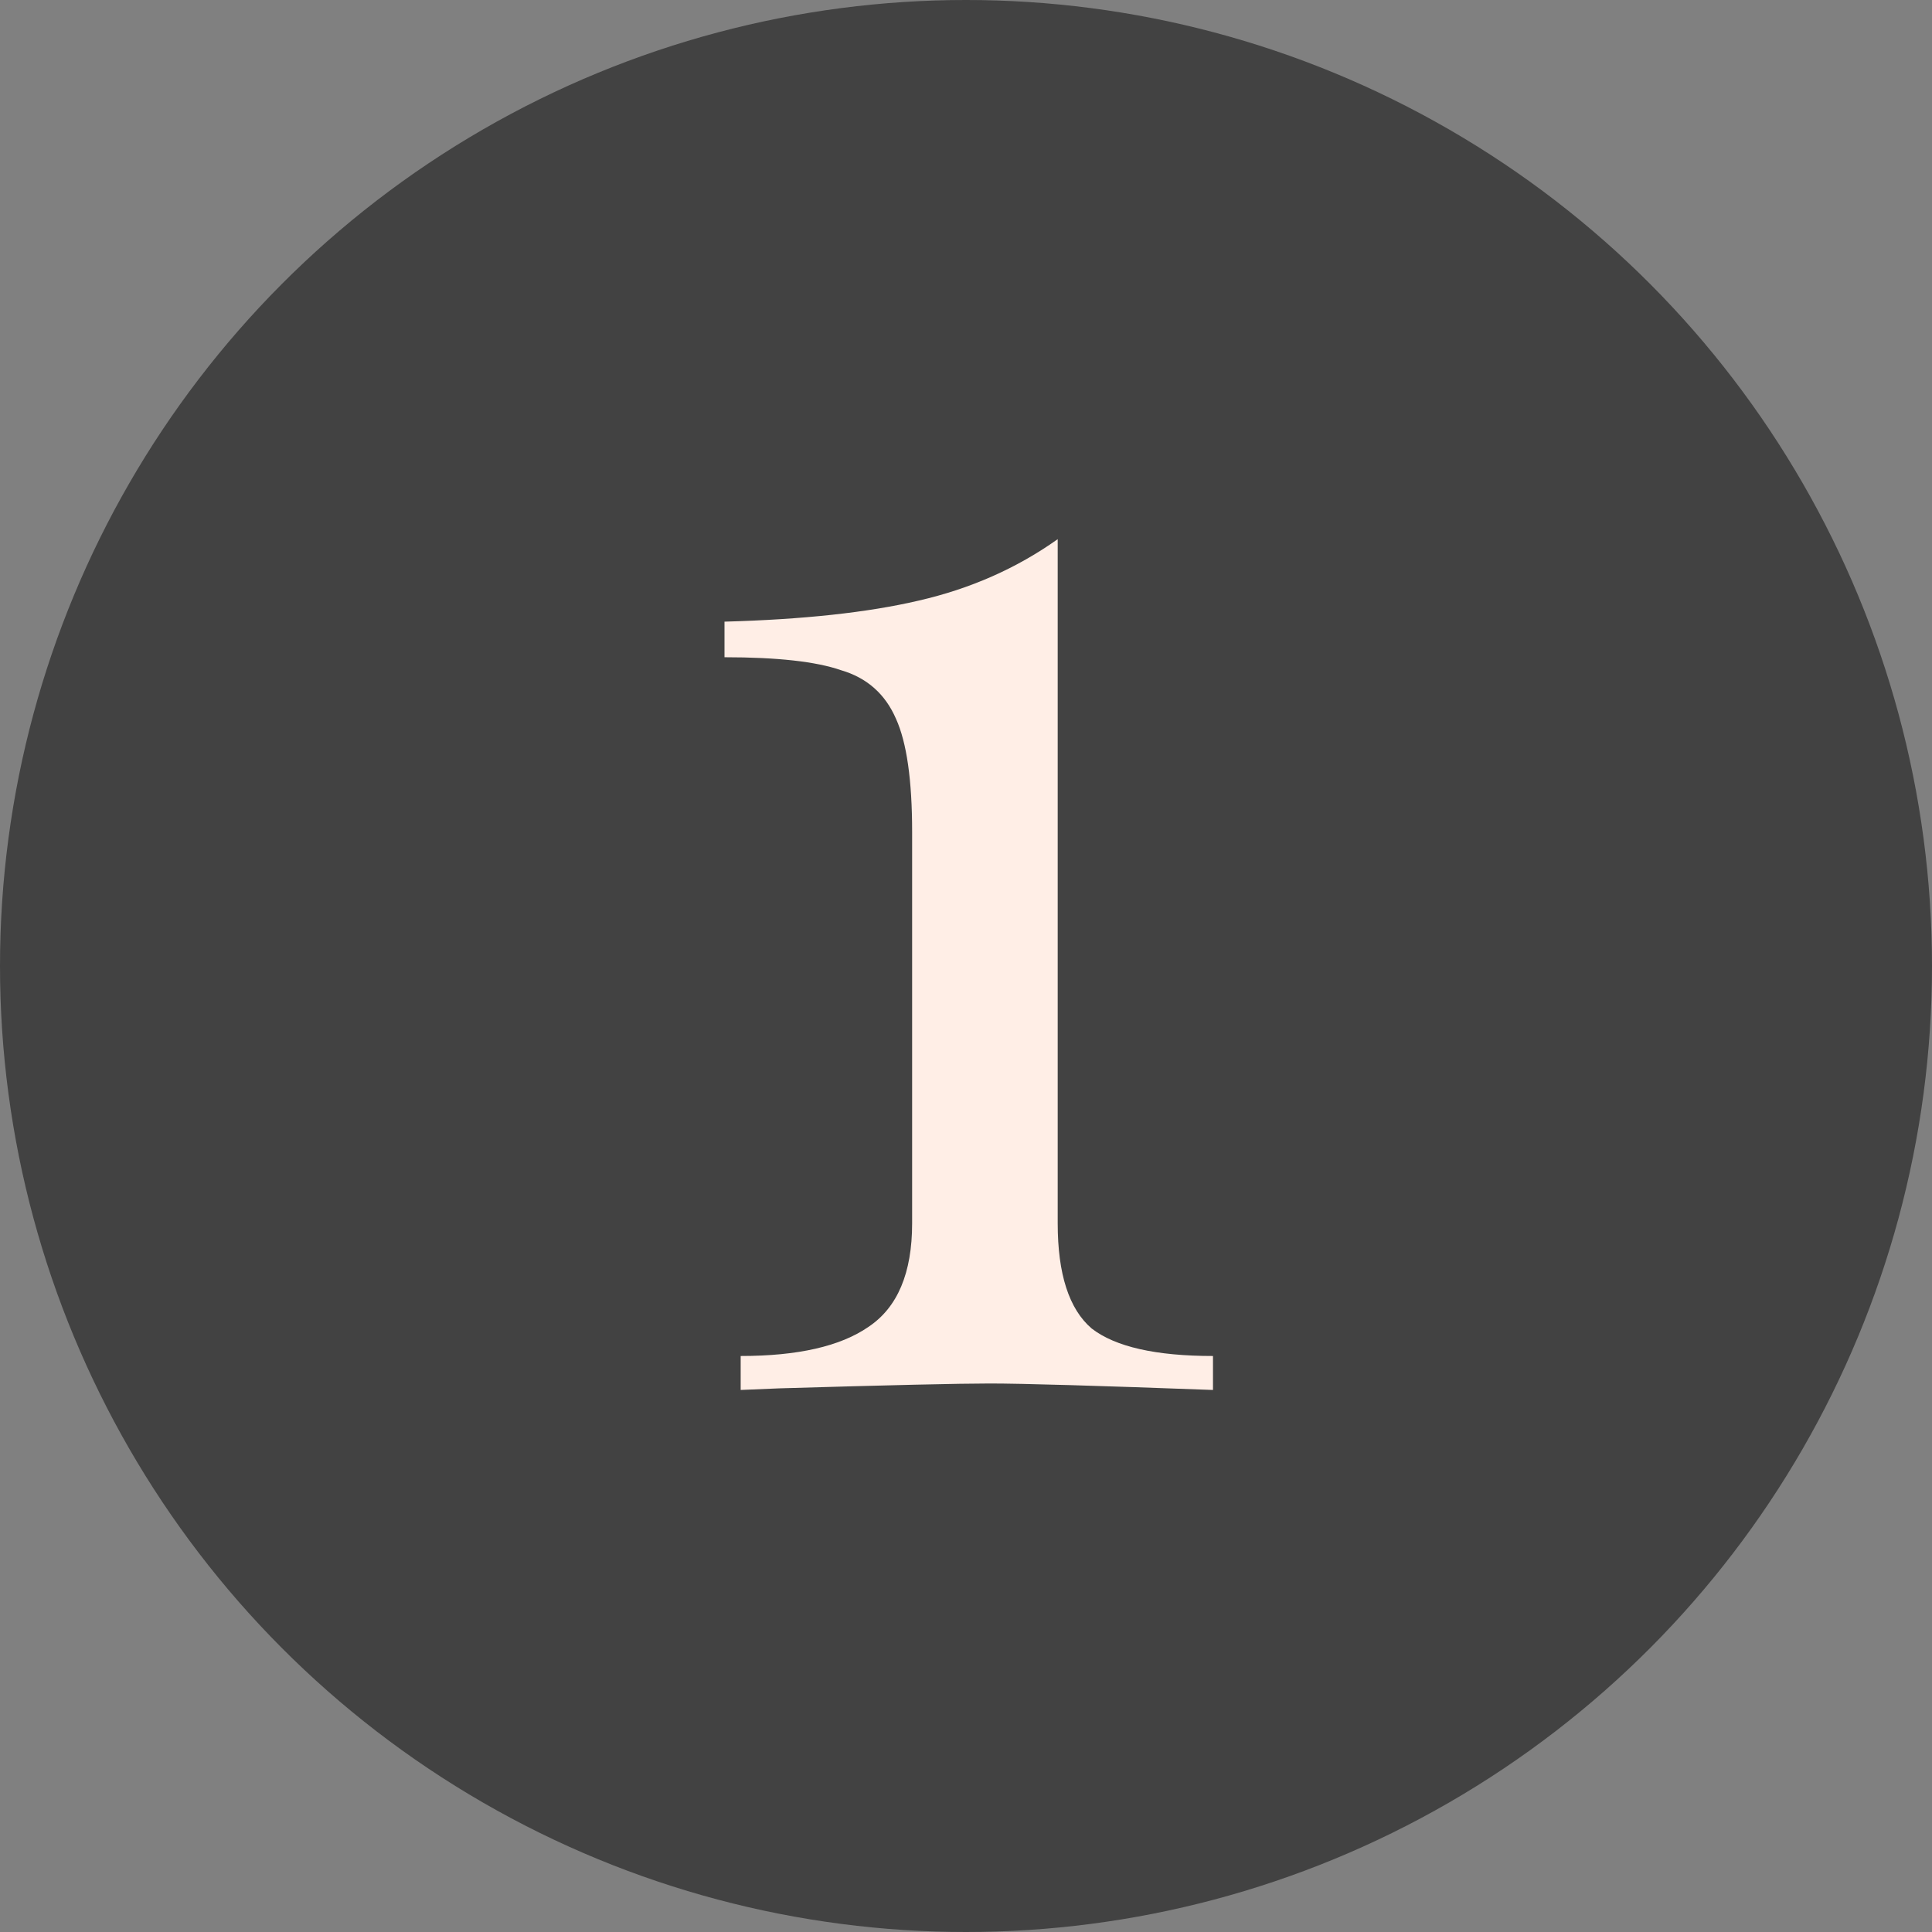 <svg width="344" height="344" viewBox="0 0 344 344" fill="none" xmlns="http://www.w3.org/2000/svg">
<rect x="0" y="0" width="344" height="344" fill="#808080" stroke="none"/>
<circle cx="172" cy="172" r="172" fill="#424242"/>
<path d="M188.328 217.824C188.328 226.848 190.344 233.088 194.376 236.544C198.6 239.808 205.8 241.44 215.976 241.44V247.488C195.24 246.72 181.992 246.336 176.232 246.336C170.856 246.336 158.376 246.624 138.792 247.2L131.88 247.488V241.44C142.056 241.44 149.64 239.712 154.632 236.256C159.816 232.8 162.408 226.656 162.408 217.824V148.128C162.408 138.912 161.448 132.192 159.528 127.968C157.608 123.552 154.344 120.672 149.736 119.328C145.32 117.792 138.408 117.024 129 117.024V110.688C143.016 110.304 154.536 109.056 163.56 106.944C172.776 104.832 181.032 101.184 188.328 96V217.824Z" fill="#FFEEE6"/>
</svg>
